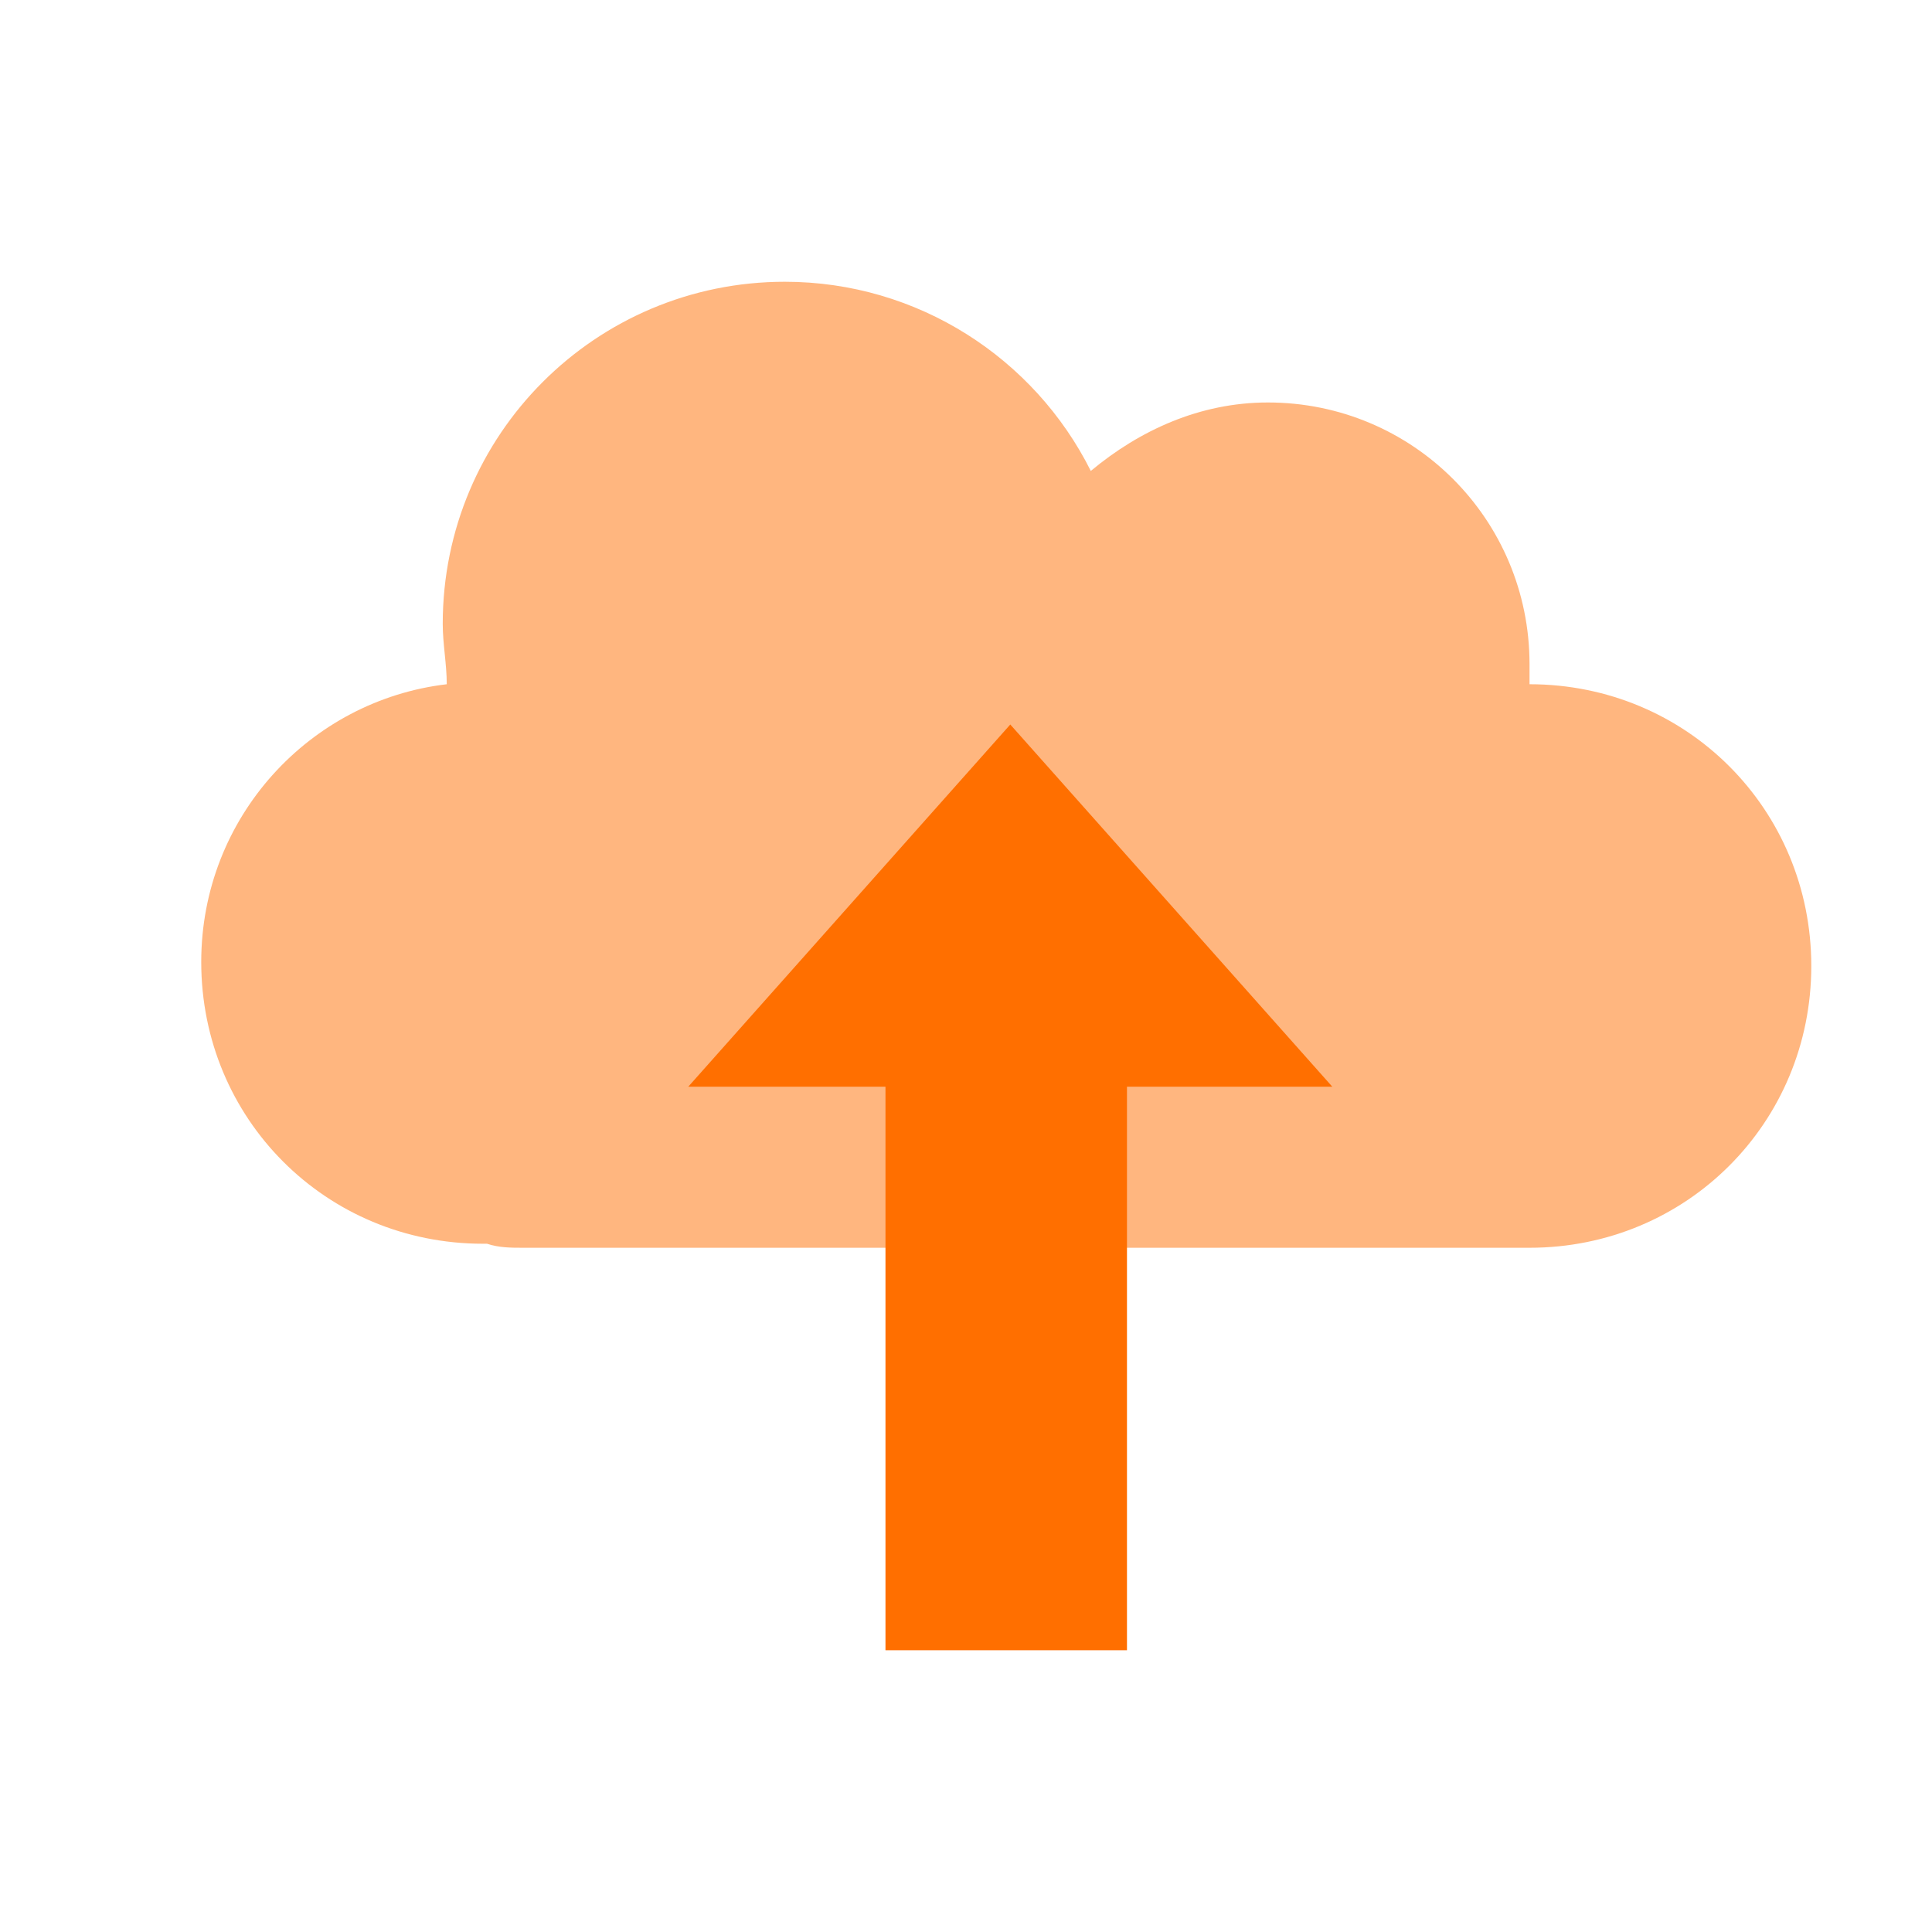 <svg width="25" height="25" viewBox="0 0 25 25" fill="none" xmlns="http://www.w3.org/2000/svg">
<path d="M19.792 8.854C19.792 8.75 19.792 8.698 19.792 8.594C19.792 6.719 18.281 5.208 16.406 5.208C15.521 5.208 14.74 5.573 14.115 6.094C13.385 4.635 11.875 3.646 10.156 3.646C7.708 3.646 5.729 5.625 5.729 8.073C5.729 8.333 5.781 8.594 5.781 8.854C4.01 9.063 2.604 10.573 2.604 12.448C2.604 14.479 4.219 16.094 6.25 16.094H6.302C6.458 16.146 6.615 16.146 6.771 16.146H19.792C21.823 16.146 23.438 14.531 23.438 12.5C23.438 10.469 21.823 8.854 19.792 8.854Z" fill="#FF6F00" fill-opacity="0.5"/>
<path d="M17.24 14.062L13.073 9.375L8.906 14.062H11.458V21.354H14.583V14.062H17.24Z" fill="#FF6F00"/>
</svg>
